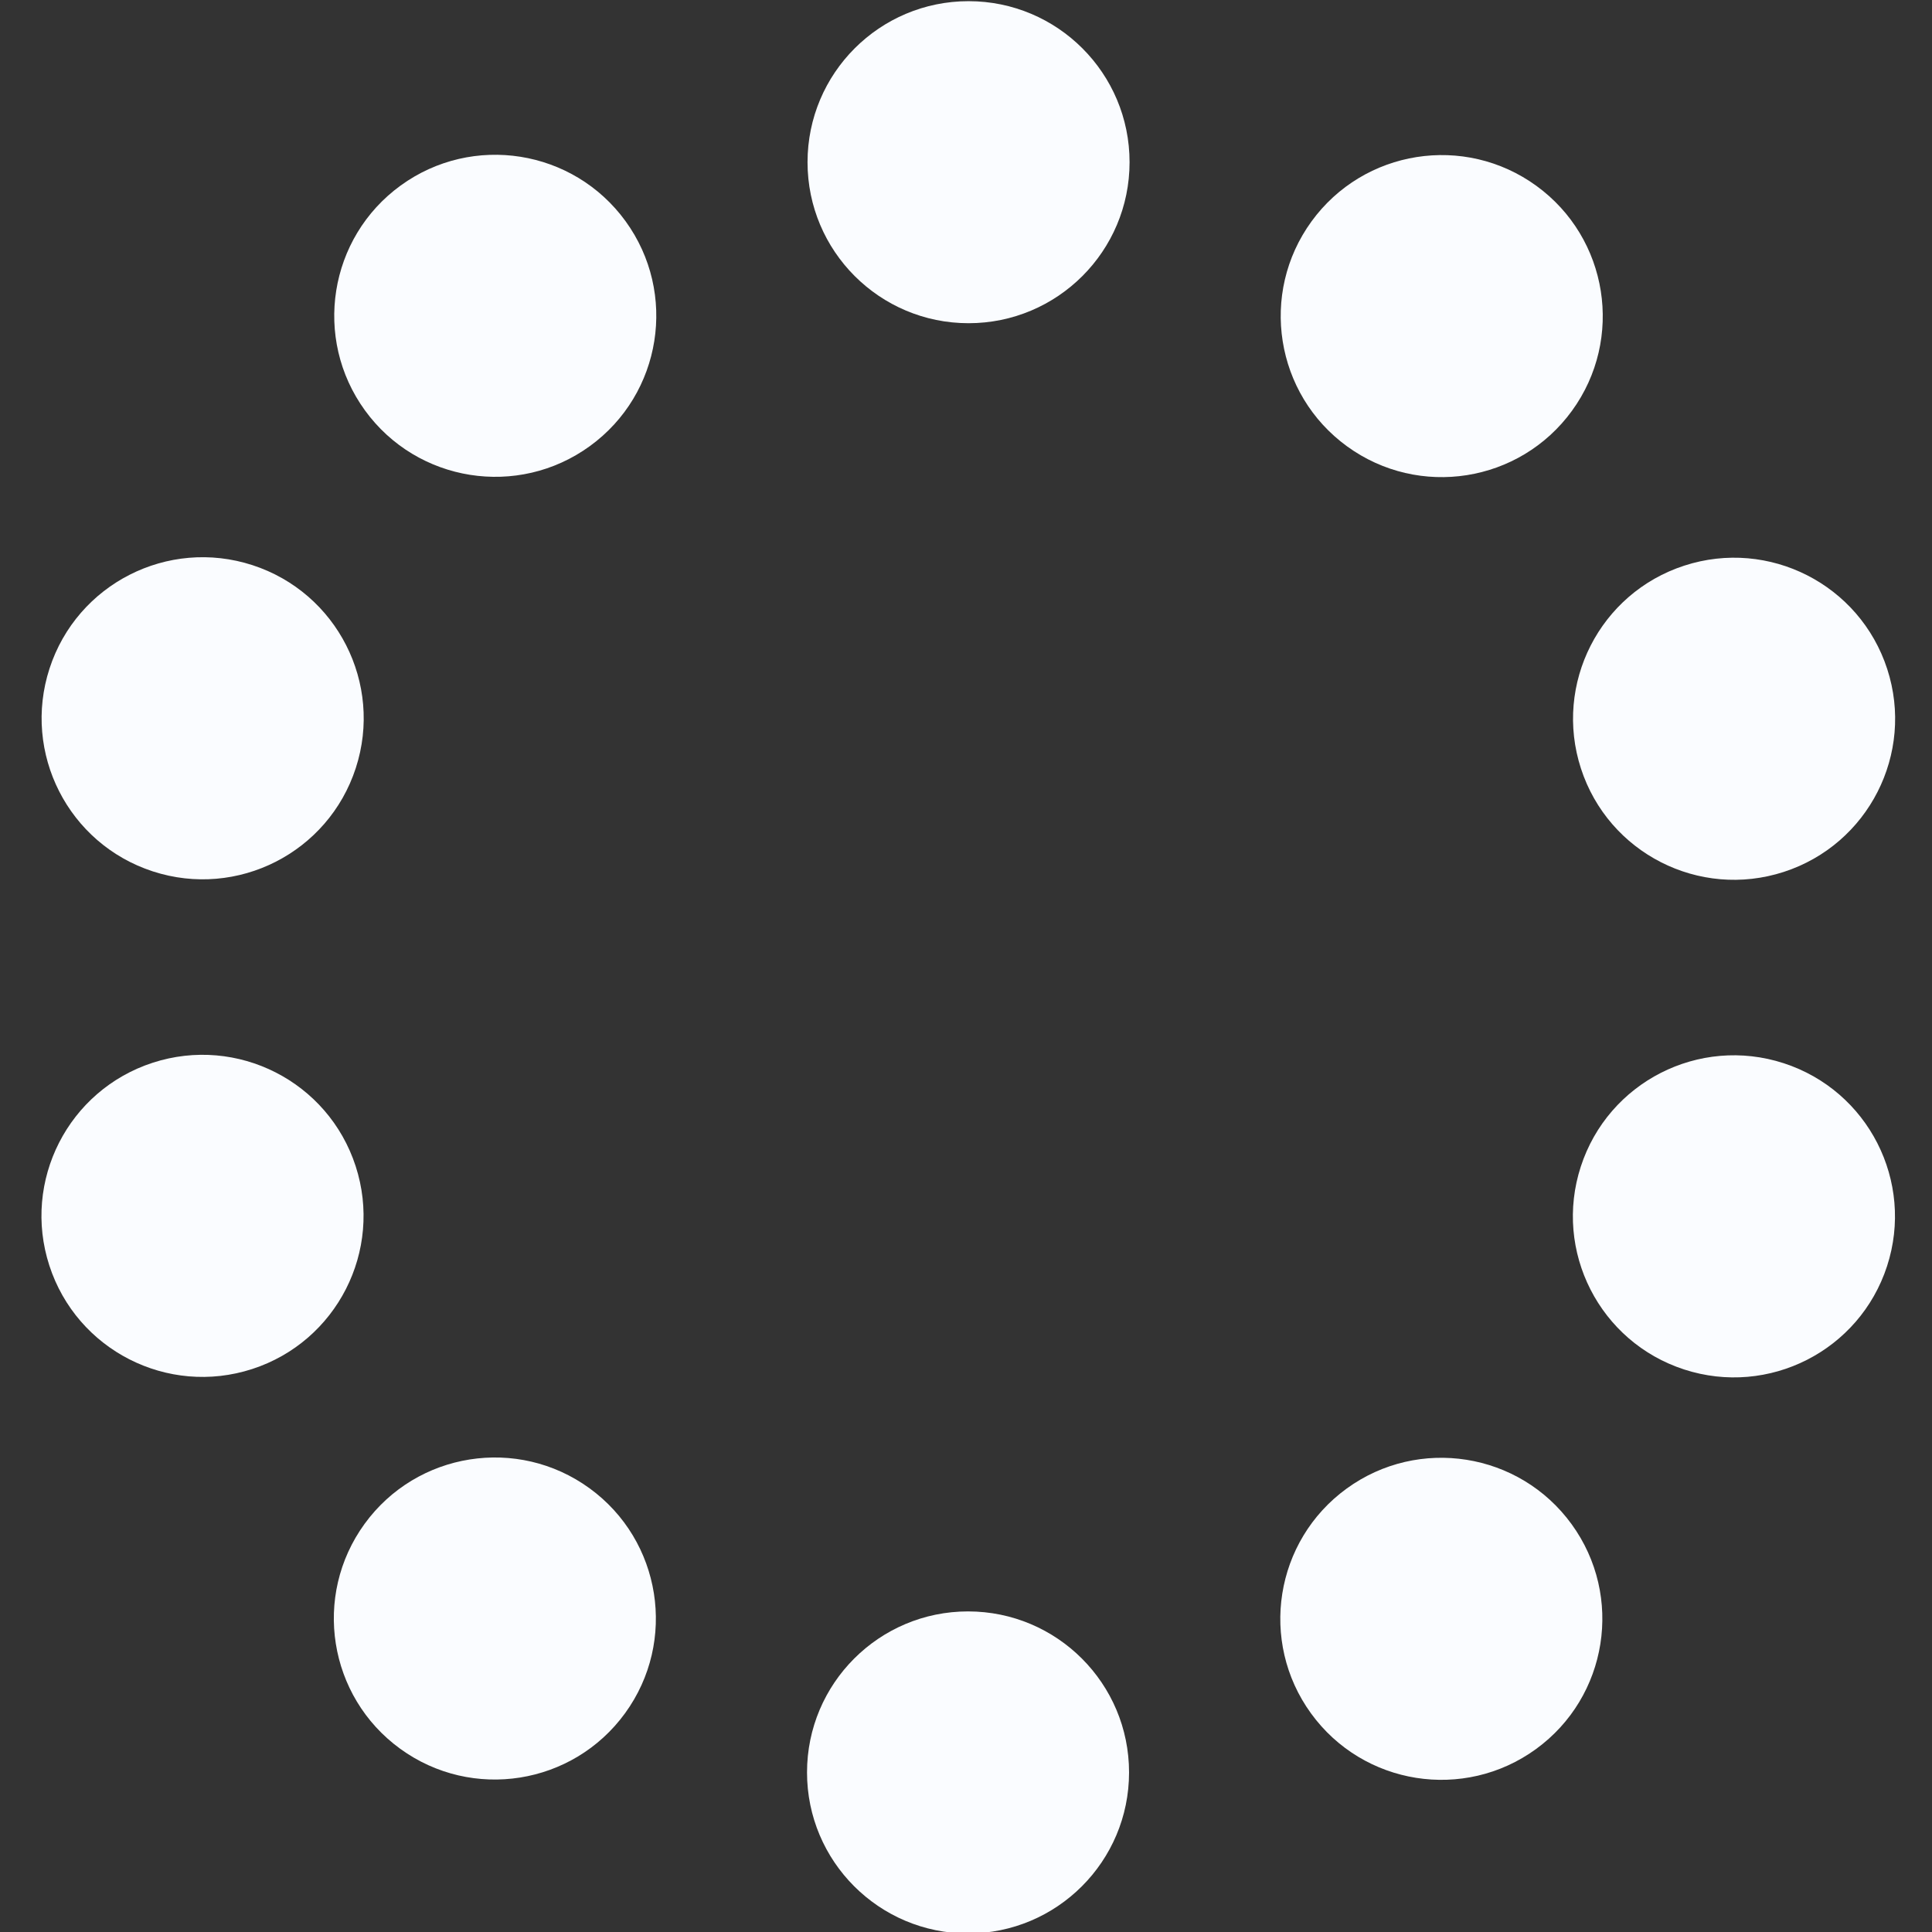 <?xml version="1.0" encoding="UTF-8" standalone="no"?>
<!-- Created with Inkscape (http://www.inkscape.org/) -->

<svg
   width="72"
   height="72"
   viewBox="0 0 72 72"
   version="1.1"
   id="svg847"
   inkscape:version="1.3.1 (5ab75fa947, 2023-11-03)"
   sodipodi:docname="spinner7.svg"
   xmlns:inkscape="http://www.inkscape.org/namespaces/inkscape"
   xmlns:sodipodi="http://sodipodi.sourceforge.net/DTD/sodipodi-0.dtd"
   xmlns:xlink="http://www.w3.org/1999/xlink"
   xmlns="http://www.w3.org/2000/svg"
   xmlns:svg="http://www.w3.org/2000/svg"
   xmlns:rdf="http://www.w3.org/1999/02/22-rdf-syntax-ns#"
   xmlns:cc="http://creativecommons.org/ns#"
   xmlns:dc="http://purl.org/dc/elements/1.1/">
  <rect x="0" y="0" width="72" height="72" fill="#333333" stroke="none"/>
  <defs
     id="defs841" />
  <sodipodi:namedview
     id="base"
     pagecolor="#d0d0d0"
     bordercolor="#666666"
     borderopacity="1.0"
     inkscape:pageopacity="0"
     inkscape:pageshadow="2"
     inkscape:zoom="4"
     inkscape:cx="41"
     inkscape:cy="46.25"
     inkscape:document-units="px"
     inkscape:current-layer="layer1"
     showgrid="true"
     units="px"
     inkscape:showpageshadow="false"
     inkscape:pagecheckerboard="true"
     showguides="true"
     inkscape:guide-bbox="true"
     fit-margin-top="30"
     fit-margin-left="30"
     fit-margin-right="30"
     fit-margin-bottom="30"
     inkscape:snap-bbox="true"
     inkscape:bbox-paths="true"
     inkscape:bbox-nodes="true"
     inkscape:deskcolor="#d1d1d1">
    <inkscape:grid
       type="xygrid"
       id="grid822"
       originx="-30"
       originy="-27"
       spacingy="1"
       spacingx="1"
       units="px"
       visible="true" />
    <sodipodi:guide
       position="79,36"
       orientation="0,-1"
       id="guide1"
       inkscape:locked="false" />
    <sodipodi:guide
       position="36,73.509"
       orientation="1,0"
       id="guide2"
       inkscape:locked="false" />
  </sodipodi:namedview>
  <g
     inkscape:label="Layer 1"
     inkscape:groupmode="layer"
     id="layer1"
     transform="translate(-157.429,-360.377)">
    <g
       id="g10"
       transform="matrix(0.809,0.588,0.588,-0.809,-196.043,603.357)">
      <circle
         style="fill:#fafcff;fill-opacity:1;stroke-width:0.389"
         id="path934"
         cx="193.429"
         cy="366.377"
         inkscape:transform-center-x="0.004340234"
         inkscape:transform-center-y="-30.001103"
         r="6" />
      <use
         x="0"
         y="0"
         xlink:href="#path934"
         inkscape:transform-center-x="-17.630694"
         inkscape:transform-center-y="-24.273954"
         id="use2"
         transform="rotate(36,193.433,396.378)"
         style="opacity:0.93" />
      <use
         x="0"
         y="0"
         xlink:href="#path934"
         inkscape:transform-center-x="-28.531403"
         inkscape:transform-center-y="-9.27498"
         id="use3"
         transform="rotate(72,193.433,396.378)"
         style="opacity:0.86" />
      <use
         x="0"
         y="0"
         xlink:href="#path934"
         inkscape:transform-center-x="-28.534086"
         inkscape:transform-center-y="9.2667207"
         id="use4"
         transform="rotate(108,193.433,396.378)"
         style="opacity:0.79" />
      <use
         x="0"
         y="0"
         xlink:href="#path934"
         inkscape:transform-center-x="-17.637718"
         inkscape:transform-center-y="24.268849"
         id="use5"
         transform="rotate(144,193.433,396.378)"
         style="opacity:0.72" />
      <use
         x="0"
         y="0"
         xlink:href="#path934"
         inkscape:transform-center-x="-0.0043417963"
         inkscape:transform-center-y="30.001101"
         id="use6"
         transform="rotate(180,193.433,396.378)"
         style="opacity:0.65" />
      <use
         x="0"
         y="0"
         xlink:href="#path934"
         inkscape:transform-center-x="17.630693"
         inkscape:transform-center-y="24.273952"
         id="use7"
         transform="rotate(-144,193.433,396.378)"
         style="opacity:0.58" />
      <use
         x="0"
         y="0"
         xlink:href="#path934"
         inkscape:transform-center-x="28.531402"
         inkscape:transform-center-y="9.274978"
         id="use8"
         transform="rotate(-108,193.433,396.378)"
         style="opacity:0.51" />
      <use
         x="0"
         y="0"
         xlink:href="#path934"
         inkscape:transform-center-x="28.534085"
         inkscape:transform-center-y="-9.2667227"
         id="use9"
         transform="rotate(-72,193.433,396.378)"
         style="opacity:0.44" />
      <use
         x="0"
         y="0"
         xlink:href="#path934"
         inkscape:transform-center-x="17.637717"
         inkscape:transform-center-y="-24.268851"
         id="use10"
         transform="rotate(-36,193.433,396.378)"
         style="opacity:0.37" />
    </g>
  </g>
</svg>
